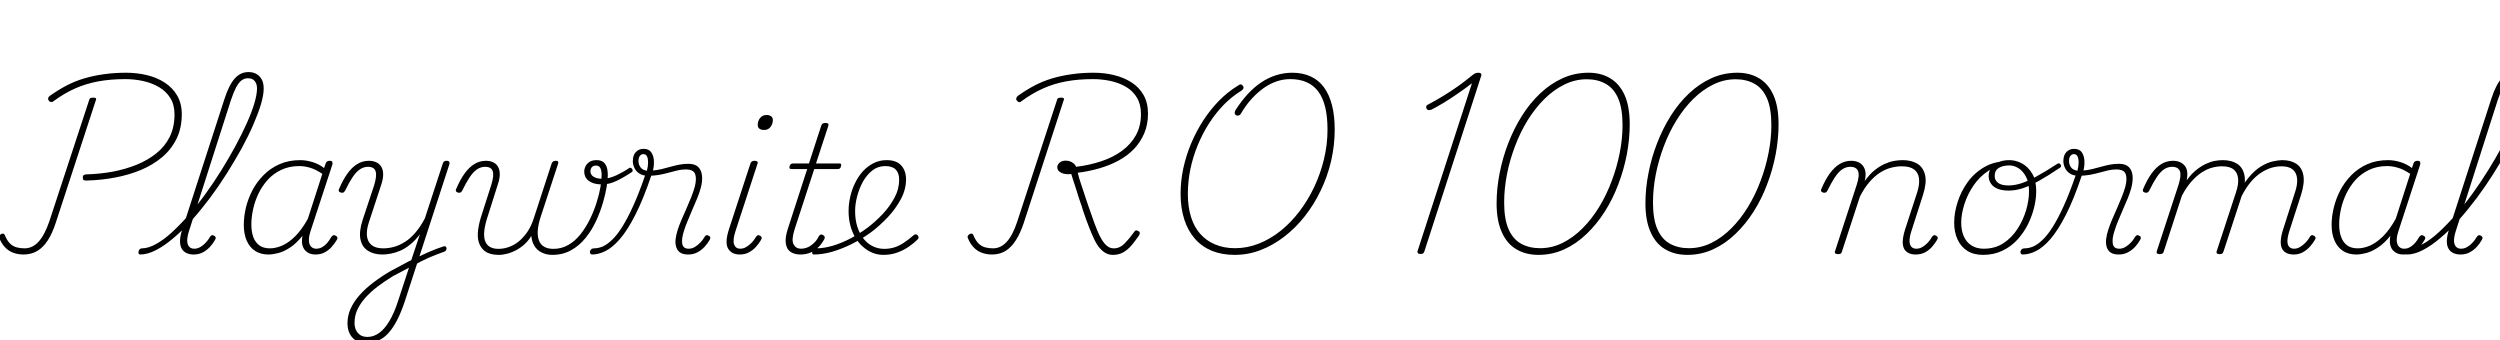 <svg xmlns="http://www.w3.org/2000/svg" xmlns:xlink="http://www.w3.org/1999/xlink" width="340.656" height="46.368"><path fill="black" d="M11.83 24.60L11.83 24.60Q11.54 24.62 11.41 24.54Q11.28 24.46 11.28 24.19L11.28 24.19Q11.28 23.95 11.41 23.86Q11.54 23.76 11.78 23.76L11.78 23.76Q13.61 23.71 15.36 23.39Q17.11 23.06 18.64 22.44Q20.16 21.82 21.32 20.88Q22.49 19.94 23.14 18.62Q23.78 17.30 23.78 15.60L23.78 15.60Q23.78 14.28 23.21 13.36Q22.63 12.43 21.66 11.87Q20.69 11.30 19.50 11.04Q18.31 10.78 17.06 10.78L17.06 10.78Q15.07 10.78 13.39 11.09Q11.71 11.40 10.22 12.06Q8.74 12.72 7.30 13.78L7.30 13.78Q7.15 13.92 6.98 13.91Q6.82 13.90 6.65 13.73L6.65 13.73Q6.53 13.54 6.56 13.37Q6.60 13.20 6.79 13.06L6.79 13.06Q7.92 12.26 9.06 11.66Q10.20 11.06 11.45 10.69Q12.70 10.32 14.11 10.12Q15.53 9.91 17.18 9.91L17.18 9.91Q18.67 9.91 20.03 10.24Q21.38 10.56 22.45 11.26Q23.52 11.95 24.14 13.02Q24.77 14.09 24.77 15.55L24.77 15.55Q24.77 17.45 24.06 18.90Q23.35 20.35 22.10 21.41Q20.86 22.46 19.22 23.15Q17.59 23.83 15.70 24.19Q13.80 24.55 11.83 24.60ZM3.22 34.68L3.22 34.68Q2.42 34.68 1.78 34.43Q1.13 34.18 0.66 33.67Q0.19 33.17-0.12 32.38L-0.12 32.38Q-0.17 32.26-0.08 32.12Q0 31.99 0.14 31.90L0.14 31.90Q0.29 31.82 0.43 31.84Q0.58 31.85 0.65 32.02L0.65 32.02Q0.98 32.83 1.40 33.22Q1.82 33.60 2.33 33.72Q2.83 33.84 3.34 33.84L3.34 33.84Q4.42 33.84 5.24 32.95Q6.07 32.06 6.72 30.17L6.72 30.17L12.14 13.66Q12.19 13.44 12.32 13.37Q12.46 13.30 12.72 13.30L12.72 13.30Q12.94 13.30 13.04 13.37Q13.15 13.44 13.06 13.66L13.06 13.66L7.58 30.41Q7.13 31.78 6.52 32.74Q5.90 33.70 5.09 34.19Q4.27 34.68 3.22 34.68ZM19.08 34.68L19.08 34.68Q18.94 34.68 18.89 34.55Q18.84 34.42 18.88 34.26Q18.91 34.10 19.03 33.97Q19.15 33.84 19.34 33.84L19.34 33.84Q20.21 33.84 21.25 33.26Q22.30 32.69 23.42 31.66Q24.55 30.62 25.73 29.28Q26.90 27.94 28.03 26.38Q29.16 24.82 30.19 23.16Q31.22 21.50 32.10 19.87Q32.98 18.24 33.64 16.76Q34.30 15.29 34.66 14.08Q35.02 12.86 35.02 12.07L35.02 12.07Q35.02 11.86 35.15 11.74Q35.28 11.62 35.46 11.62Q35.64 11.62 35.78 11.74Q35.93 11.86 35.93 12.07L35.93 12.07Q35.93 12.94 35.56 14.20Q35.18 15.46 34.51 17.00Q33.84 18.55 32.92 20.23Q31.99 21.91 30.90 23.64Q29.81 25.37 28.60 26.99Q27.38 28.61 26.15 29.99Q24.91 31.37 23.66 32.42Q22.42 33.48 21.26 34.08Q20.11 34.68 19.08 34.68ZM26.38 34.68L26.38 34.68Q25.85 34.68 25.43 34.49Q25.01 34.30 24.77 33.90Q24.53 33.50 24.53 32.86Q24.53 32.21 24.82 31.30L24.82 31.30L30.60 13.44Q31.22 11.54 32.00 10.68Q32.78 9.82 33.86 9.82L33.86 9.82Q34.49 9.82 34.96 10.09Q35.42 10.37 35.68 10.85Q35.93 11.33 35.93 12.07L35.93 12.07Q35.93 12.29 35.78 12.41Q35.64 12.53 35.46 12.53Q35.28 12.53 35.15 12.41Q35.02 12.29 35.02 12.07L35.02 12.07Q35.02 11.59 34.86 11.28Q34.70 10.97 34.43 10.81Q34.15 10.66 33.77 10.66L33.77 10.66Q33.29 10.66 32.89 10.97Q32.50 11.28 32.16 11.93Q31.82 12.58 31.46 13.66L31.46 13.66L25.75 31.49Q25.49 32.33 25.51 32.86Q25.54 33.38 25.80 33.64Q26.06 33.89 26.47 33.89L26.47 33.89Q26.90 33.89 27.30 33.66Q27.70 33.43 28.03 33.07Q28.37 32.71 28.58 32.33L28.58 32.33Q28.66 32.18 28.80 32.09Q28.94 31.99 29.16 32.11L29.16 32.11Q29.35 32.21 29.39 32.35Q29.42 32.50 29.30 32.69L29.30 32.69Q29.02 33.19 28.60 33.65Q28.18 34.10 27.64 34.39Q27.10 34.68 26.38 34.68ZM36.58 34.68L36.58 34.68Q35.52 34.68 34.76 34.19Q34.01 33.70 33.61 32.78Q33.22 31.87 33.22 30.65L33.22 30.65Q33.22 29.54 33.50 28.32Q33.79 27.10 34.39 25.94Q34.99 24.79 35.92 23.86Q36.84 22.92 38.09 22.37Q39.34 21.82 40.92 21.82L40.92 21.82Q41.71 21.82 42.60 22.09Q43.49 22.37 44.16 22.90L44.16 22.90L44.38 22.27Q44.45 22.08 44.57 22.00Q44.69 21.91 44.93 21.91L44.93 21.91Q45.22 21.91 45.28 22.07Q45.34 22.22 45.29 22.42L45.29 22.42L42.31 31.51Q42.05 32.33 42.10 32.86Q42.14 33.38 42.42 33.64Q42.70 33.89 43.08 33.89L43.08 33.89Q43.54 33.89 43.91 33.67Q44.28 33.46 44.58 33.11Q44.88 32.76 45.12 32.33L45.12 32.33Q45.22 32.18 45.36 32.09Q45.50 31.99 45.72 32.11L45.72 32.11Q45.94 32.21 45.97 32.36Q46.01 32.52 45.89 32.69L45.89 32.69Q45.60 33.19 45.19 33.65Q44.78 34.10 44.24 34.39Q43.70 34.68 42.96 34.68L42.96 34.68Q42.53 34.68 42.18 34.54Q41.83 34.39 41.58 34.12Q41.33 33.84 41.22 33.44Q41.11 33.05 41.16 32.52L41.16 32.52Q41.16 32.42 41.18 32.32Q41.21 32.21 41.23 32.11L41.23 32.11Q40.39 33.17 39.53 33.73Q38.66 34.30 37.90 34.49Q37.13 34.68 36.58 34.68ZM34.25 30.60L34.25 30.60Q34.25 31.56 34.51 32.29Q34.78 33.02 35.33 33.43Q35.88 33.84 36.77 33.84L36.77 33.84Q37.58 33.84 38.46 33.46Q39.34 33.07 40.22 32.20Q41.11 31.32 41.95 29.81L41.95 29.81L43.92 23.69Q42.98 23.06 42.23 22.85Q41.47 22.63 40.78 22.63L40.78 22.63Q39.41 22.63 38.34 23.14Q37.27 23.64 36.50 24.48Q35.74 25.32 35.23 26.36Q34.73 27.41 34.49 28.51Q34.25 29.62 34.25 30.60ZM56.42 36.12L56.69 35.18Q57.10 34.94 57.56 34.73Q58.03 34.51 58.52 34.30Q59.02 34.08 59.50 33.90Q59.98 33.72 60.43 33.58L60.43 33.58Q60.62 33.50 60.73 33.60Q60.84 33.70 60.85 33.83Q60.86 33.96 60.77 34.12Q60.67 34.27 60.41 34.34L60.41 34.34Q59.95 34.51 59.45 34.70Q58.94 34.90 58.44 35.11Q57.94 35.33 57.43 35.59Q56.93 35.86 56.42 36.12L56.42 36.12ZM49.94 46.73L49.94 46.73Q48.65 46.73 48 45.98Q47.35 45.24 47.35 44.04L47.35 44.04Q47.35 43.01 47.78 42.05Q48.22 41.09 49.01 40.20Q49.80 39.31 50.87 38.50Q51.94 37.68 53.26 36.91L53.26 36.91Q53.74 36.67 54.19 36.42Q54.65 36.17 55.12 35.92Q55.58 35.66 56.04 35.45L56.04 35.45L57.22 31.92Q56.57 32.78 55.87 33.34Q55.18 33.89 54.50 34.18Q53.83 34.46 53.22 34.57Q52.61 34.68 52.10 34.68L52.10 34.68Q50.95 34.68 50.15 34.18Q49.34 33.67 49.12 32.63Q48.89 31.58 49.42 29.95L49.42 29.95L50.98 25.25Q51.38 23.93 51.18 23.33Q50.98 22.73 50.14 22.73L50.14 22.73Q49.54 22.73 49.02 23.09Q48.50 23.45 48.02 24.18Q47.54 24.91 47.02 25.99L47.02 25.99Q46.94 26.11 46.85 26.20Q46.75 26.28 46.54 26.26L46.54 26.26Q46.30 26.23 46.20 26.09Q46.10 25.94 46.20 25.75L46.20 25.75Q46.73 24.50 47.34 23.65Q47.95 22.80 48.67 22.36Q49.39 21.91 50.26 21.91L50.26 21.91Q50.83 21.91 51.28 22.12Q51.72 22.32 51.96 22.73Q52.20 23.14 52.21 23.74Q52.22 24.34 51.96 25.13L51.96 25.13L50.26 30.31Q49.92 31.34 50.00 32.15Q50.09 32.95 50.64 33.40Q51.19 33.84 52.22 33.84L52.22 33.84Q52.94 33.84 53.69 33.64Q54.43 33.43 55.18 32.96Q55.92 32.50 56.60 31.70Q57.29 30.91 57.89 29.76L57.89 29.76L60.34 22.27Q60.41 22.08 60.52 22.00Q60.62 21.91 60.86 21.91L60.86 21.91Q61.15 21.91 61.22 22.07Q61.30 22.22 61.22 22.42L61.22 22.42L55.15 41.09Q54.67 42.53 54.13 43.58Q53.59 44.64 52.96 45.35Q52.32 46.06 51.58 46.39Q50.83 46.73 49.94 46.73ZM50.09 45.91L50.09 45.91Q50.90 45.91 51.65 45.38Q52.39 44.86 53.05 43.76Q53.71 42.67 54.24 41.02L54.24 41.02L55.73 36.48Q55.37 36.67 55.00 36.86Q54.62 37.06 54.26 37.25Q53.90 37.44 53.54 37.63L53.54 37.63Q52.37 38.35 51.41 39.08Q50.45 39.82 49.75 40.61Q49.06 41.40 48.68 42.23Q48.31 43.06 48.31 43.99L48.31 43.99Q48.31 44.54 48.50 44.96Q48.70 45.38 49.08 45.65Q49.46 45.91 50.09 45.91ZM67.97 34.73L67.97 34.73Q66.96 34.73 66.32 34.38Q65.69 34.03 65.38 33.37Q65.06 32.71 65.11 31.76Q65.16 30.82 65.52 29.64L65.52 29.64L66.94 25.20Q67.34 23.93 67.14 23.33Q66.94 22.73 66.10 22.73L66.10 22.73Q65.50 22.73 64.98 23.09Q64.46 23.45 63.98 24.18Q63.50 24.91 62.98 25.99L62.98 25.99Q62.90 26.11 62.81 26.20Q62.71 26.28 62.50 26.26L62.50 26.26Q62.26 26.23 62.16 26.09Q62.06 25.94 62.16 25.75L62.16 25.75Q62.69 24.50 63.30 23.65Q63.91 22.80 64.63 22.36Q65.35 21.91 66.22 21.91L66.22 21.91Q66.79 21.91 67.21 22.12Q67.63 22.32 67.86 22.72Q68.09 23.11 68.10 23.71Q68.11 24.31 67.85 25.08L67.85 25.08L66.46 29.47Q66.10 30.55 66 31.38Q65.90 32.21 66.08 32.77Q66.26 33.34 66.72 33.62Q67.18 33.91 67.92 33.91L67.92 33.91Q68.62 33.91 69.31 33.67Q70.01 33.43 70.66 32.92Q71.30 32.40 71.86 31.60Q72.41 30.79 72.77 29.64L72.77 29.64L72.77 31.39Q72.41 32.28 71.83 32.92Q71.26 33.55 70.58 33.95Q69.91 34.34 69.23 34.54Q68.54 34.73 67.97 34.73ZM75.26 34.73L75.26 34.73Q74.45 34.73 73.80 34.40Q73.15 34.08 72.78 33.44Q72.41 32.81 72.38 31.85Q72.36 30.89 72.77 29.64L72.77 29.64L75.17 22.27Q75.24 22.08 75.38 22.00Q75.53 21.91 75.74 21.91L75.74 21.91Q75.98 21.91 76.04 22.00Q76.10 22.08 76.06 22.27L76.06 22.27L73.70 29.47Q73.34 30.55 73.28 31.38Q73.22 32.21 73.44 32.77Q73.66 33.34 74.15 33.62Q74.64 33.91 75.41 33.91L75.41 33.91Q76.54 33.91 77.47 33.36Q78.41 32.81 79.13 31.88Q79.85 30.96 80.39 29.86Q80.93 28.75 81.29 27.61Q81.65 26.47 81.82 25.49Q81.98 24.50 81.98 23.86L81.98 23.86Q81.98 23.42 81.90 23.14Q81.82 22.85 81.65 22.70Q81.48 22.56 81.22 22.56L81.22 22.56Q80.83 22.56 80.64 22.79Q80.45 23.02 80.45 23.35L80.45 23.35Q80.45 23.59 80.60 23.82Q80.76 24.05 81.12 24.20Q81.48 24.36 82.08 24.36L82.08 24.36Q82.97 24.36 83.98 23.89Q84.98 23.42 85.73 22.90L85.73 22.90Q85.85 22.82 85.96 22.87Q86.06 22.92 86.14 23.03Q86.21 23.14 86.21 23.26Q86.21 23.38 86.09 23.45L86.09 23.45Q84.98 24.19 83.99 24.66Q82.99 25.13 82.08 25.13L82.08 25.13Q81.24 25.13 80.69 24.90Q80.14 24.67 79.87 24.28Q79.61 23.88 79.61 23.38L79.61 23.38Q79.61 22.99 79.80 22.63Q79.99 22.27 80.36 22.04Q80.74 21.82 81.29 21.82L81.29 21.82Q81.82 21.82 82.15 22.04Q82.49 22.27 82.66 22.73Q82.82 23.18 82.82 23.88L82.82 23.88Q82.82 24.41 82.67 25.42Q82.51 26.42 82.15 27.65Q81.79 28.87 81.22 30.12Q80.64 31.37 79.80 32.41Q78.96 33.46 77.83 34.09Q76.70 34.73 75.26 34.73ZM80.69 34.68L80.69 34.68Q80.52 34.68 80.44 34.55Q80.35 34.42 80.39 34.26Q80.42 34.10 80.56 33.97Q80.69 33.84 80.95 33.84L80.95 33.84Q81.53 33.84 82.14 33.58Q82.75 33.31 83.42 32.66Q84.10 32.02 84.80 30.89Q85.51 29.76 86.29 28.04Q87.07 26.33 87.89 23.93L87.89 23.93L88.78 23.83Q87.67 27.12 86.59 29.24Q85.51 31.37 84.48 32.56Q83.45 33.74 82.50 34.21Q81.55 34.68 80.69 34.68ZM93.77 34.68L93.77 34.68Q93.05 34.68 92.66 34.40Q92.28 34.13 92.14 33.65Q91.99 33.17 92.06 32.57Q92.14 31.97 92.35 31.30L92.35 31.30Q92.54 30.70 92.86 29.96Q93.17 29.23 93.52 28.45Q93.86 27.67 94.18 26.89Q94.49 26.11 94.68 25.42L94.68 25.42Q94.94 24.38 94.73 23.74Q94.51 23.09 93.46 23.09L93.46 23.09Q92.88 23.09 92.32 23.22Q91.75 23.35 91.15 23.52Q90.55 23.69 89.86 23.82Q89.16 23.95 88.30 23.95L88.30 23.95Q87.60 23.95 87.13 23.65Q86.66 23.35 86.45 22.88Q86.23 22.42 86.23 21.96L86.23 21.96Q86.23 21.14 86.65 20.71Q87.07 20.28 87.67 20.28L87.67 20.28Q88.42 20.28 88.74 20.75Q89.06 21.22 89.10 21.90Q89.14 22.58 88.97 23.23L88.97 23.23Q89.57 23.18 90.16 23.04Q90.74 22.90 91.34 22.73Q91.94 22.56 92.54 22.44Q93.14 22.32 93.79 22.32L93.79 22.32Q94.70 22.32 95.15 22.76Q95.59 23.21 95.66 23.96Q95.74 24.72 95.47 25.66L95.47 25.66Q95.30 26.30 94.99 27.05Q94.68 27.79 94.34 28.57Q94.01 29.35 93.70 30.10Q93.38 30.84 93.19 31.49L93.19 31.49Q92.86 32.50 92.96 33.19Q93.07 33.89 93.84 33.89L93.84 33.89Q94.27 33.89 94.67 33.66Q95.06 33.43 95.41 33.07Q95.76 32.71 95.98 32.33L95.98 32.33Q96.05 32.18 96.18 32.09Q96.31 31.99 96.55 32.11L96.55 32.11Q96.74 32.18 96.78 32.34Q96.82 32.50 96.70 32.69L96.70 32.69Q96.41 33.19 95.99 33.65Q95.57 34.10 95.02 34.39Q94.46 34.68 93.77 34.68ZM88.15 23.26L88.15 23.26Q88.30 22.70 88.31 22.19Q88.32 21.67 88.18 21.34Q88.03 21 87.67 21L87.67 21Q87.38 21 87.19 21.24Q87 21.48 87 21.96L87 21.96Q87 22.42 87.28 22.80Q87.55 23.18 88.15 23.26ZM100.80 34.68L100.80 34.68Q99.72 34.68 99.23 33.90Q98.74 33.12 99.31 31.30L99.31 31.30L102.26 22.27Q102.34 22.08 102.46 22.00Q102.58 21.91 102.84 21.91L102.84 21.91Q103.06 21.91 103.18 22.01Q103.30 22.10 103.22 22.30L103.22 22.30L100.22 31.49Q99.82 32.74 100.03 33.31Q100.25 33.89 100.87 33.89L100.87 33.89Q101.28 33.89 101.68 33.66Q102.07 33.43 102.42 33.07Q102.77 32.71 102.98 32.33L102.98 32.33Q103.06 32.18 103.19 32.09Q103.32 31.99 103.56 32.11L103.56 32.11Q103.75 32.21 103.79 32.36Q103.82 32.52 103.70 32.69L103.70 32.69Q103.42 33.19 103.00 33.65Q102.58 34.10 102.04 34.39Q101.50 34.68 100.80 34.68ZM104.11 17.71L104.11 17.71Q103.73 17.71 103.49 17.54Q103.25 17.38 103.25 17.02L103.25 17.02Q103.25 16.49 103.57 16.08Q103.90 15.67 104.45 15.67L104.45 15.67Q104.83 15.67 105.07 15.84Q105.31 16.01 105.31 16.37L105.31 16.37Q105.31 16.87 105 17.29Q104.69 17.71 104.11 17.71ZM109.03 34.68L109.03 34.68Q108.29 34.68 107.75 34.34Q107.21 34.01 107.08 33.20Q106.94 32.40 107.40 31.03L107.40 31.03L109.99 23.04L107.88 23.04Q107.64 23.04 107.59 22.93Q107.54 22.82 107.59 22.63L107.59 22.63Q107.66 22.44 107.77 22.36Q107.88 22.27 108.12 22.27L108.12 22.27L110.23 22.27L111.91 17.11Q111.98 16.92 112.10 16.84Q112.22 16.75 112.49 16.75L112.49 16.75Q112.73 16.75 112.84 16.85Q112.94 16.94 112.87 17.14L112.87 17.14L111.19 22.27L114.31 22.27Q114.58 22.27 114.61 22.37Q114.65 22.46 114.60 22.66L114.60 22.66Q114.53 22.90 114.42 22.97Q114.31 23.04 114.07 23.04L114.07 23.04L110.95 23.04L108.29 31.20Q107.81 32.69 108.13 33.29Q108.46 33.89 109.13 33.89L109.13 33.89Q109.94 33.89 110.60 33.38Q111.26 32.88 111.55 32.23L111.55 32.23Q111.62 32.09 111.77 31.99Q111.91 31.90 112.13 32.02L112.13 32.02Q112.32 32.11 112.37 32.27Q112.42 32.42 112.32 32.59L112.32 32.59Q112.03 33.14 111.58 33.62Q111.12 34.10 110.50 34.39Q109.87 34.68 109.03 34.68ZM120.38 34.73L120.38 34.73Q119.59 34.73 118.88 34.44Q118.18 34.15 117.58 33.62Q116.98 33.10 116.54 32.36Q116.11 31.63 115.87 30.72Q115.63 29.81 115.63 28.75L115.63 28.75Q115.63 27.82 115.85 26.84Q116.06 25.87 116.50 24.97Q116.93 24.07 117.56 23.36Q118.20 22.66 119.02 22.24Q119.83 21.82 120.82 21.82L120.82 21.82Q121.75 21.82 122.33 22.16Q122.90 22.51 123.18 23.10Q123.46 23.69 123.46 24.43L123.46 24.43Q123.46 25.82 122.75 27.14Q122.04 28.46 120.95 29.62Q119.86 30.77 118.68 31.66L118.68 31.66Q117.46 32.54 116.10 33.23Q114.74 33.91 113.41 34.30Q112.08 34.68 110.90 34.68L110.90 34.68Q110.74 34.68 110.69 34.55Q110.64 34.42 110.69 34.26Q110.74 34.10 110.87 33.97Q111 33.84 111.19 33.84L111.19 33.84Q112.30 33.84 113.52 33.47Q114.74 33.10 115.97 32.45Q117.19 31.80 118.30 30.96L118.30 30.96Q119.33 30.17 120.29 29.15Q121.25 28.13 121.88 26.95Q122.52 25.78 122.52 24.48L122.52 24.48Q122.52 23.57 122.05 23.10Q121.58 22.63 120.62 22.63L120.62 22.63Q119.62 22.63 118.85 23.24Q118.08 23.86 117.56 24.80Q117.05 25.75 116.78 26.81Q116.52 27.86 116.52 28.75L116.52 28.75Q116.52 29.98 116.83 30.92Q117.14 31.87 117.68 32.54Q118.22 33.22 118.94 33.56Q119.66 33.91 120.48 33.91L120.48 33.91Q121.18 33.91 121.80 33.73Q122.42 33.55 123.08 33.13Q123.74 32.71 124.51 32.04L124.51 32.04Q124.66 31.92 124.79 31.93Q124.92 31.94 125.02 32.04L125.02 32.04Q125.11 32.14 125.16 32.29Q125.21 32.45 125.04 32.62L125.04 32.62Q124.61 33.07 123.91 33.56Q123.22 34.06 122.33 34.39Q121.44 34.73 120.38 34.73ZM151.66 34.73L151.66 34.73Q151.10 34.73 150.67 34.49Q150.24 34.25 149.84 33.79Q149.45 33.34 149.10 32.60Q148.75 31.87 148.37 30.89Q147.98 29.90 147.55 28.61L147.55 28.61Q147.41 28.10 147.25 27.68Q147.10 27.26 146.98 26.88Q146.86 26.50 146.74 26.11Q146.62 25.73 146.50 25.36Q146.38 24.98 146.24 24.56Q146.11 24.14 145.97 23.71L145.97 23.71Q145.13 23.81 144.60 23.54Q144.07 23.28 144.07 22.80L144.07 22.80Q144.07 22.42 144.40 22.15Q144.72 21.89 145.20 21.89L145.20 21.89Q145.66 21.89 146.05 22.10Q146.45 22.32 146.64 22.73L146.64 22.73Q148.44 22.51 150.04 21.98Q151.63 21.46 152.86 20.57Q154.08 19.68 154.78 18.43Q155.47 17.18 155.47 15.53L155.47 15.53Q155.47 14.23 154.92 13.31Q154.37 12.38 153.42 11.83Q152.47 11.28 151.31 11.03Q150.14 10.78 148.92 10.78L148.92 10.78Q146.93 10.78 145.26 11.09Q143.59 11.40 142.12 12.06Q140.64 12.72 139.20 13.78L139.20 13.78Q139.06 13.92 138.90 13.92Q138.74 13.92 138.58 13.73L138.58 13.73Q138.43 13.56 138.48 13.38Q138.53 13.20 138.70 13.06L138.70 13.06Q139.82 12.26 140.96 11.66Q142.10 11.06 143.34 10.69Q144.58 10.32 145.99 10.12Q147.41 9.91 149.02 9.91L149.02 9.91Q150.50 9.91 151.82 10.24Q153.14 10.56 154.19 11.23Q155.23 11.90 155.83 12.96Q156.43 14.02 156.43 15.48L156.43 15.48Q156.43 16.94 155.93 18.14Q155.42 19.34 154.55 20.27Q153.67 21.19 152.47 21.85Q151.27 22.51 149.83 22.93Q148.39 23.35 146.86 23.54L146.86 23.54Q146.95 23.95 147.06 24.31Q147.17 24.67 147.29 25.03Q147.41 25.39 147.53 25.75Q147.65 26.11 147.77 26.47Q147.89 26.83 148.02 27.23Q148.15 27.62 148.30 28.06L148.30 28.06Q148.78 29.47 149.15 30.47Q149.52 31.46 149.84 32.12Q150.17 32.78 150.47 33.14Q150.77 33.50 151.08 33.67Q151.39 33.84 151.78 33.84L151.78 33.84Q152.59 33.84 153.24 33.18Q153.89 32.52 154.49 31.68L154.49 31.68Q154.56 31.54 154.69 31.44Q154.82 31.34 155.06 31.46L155.06 31.46Q155.28 31.54 155.30 31.69Q155.33 31.85 155.23 32.04L155.23 32.04Q154.73 32.78 154.21 33.40Q153.70 34.01 153.08 34.37Q152.47 34.73 151.66 34.73ZM135.19 34.68L135.19 34.68Q134.40 34.68 133.75 34.43Q133.10 34.18 132.64 33.67Q132.17 33.17 131.86 32.38L131.86 32.38Q131.81 32.26 131.89 32.12Q131.98 31.99 132.12 31.90L132.12 31.90Q132.26 31.82 132.41 31.84Q132.55 31.85 132.62 32.02L132.62 32.02Q132.96 32.83 133.38 33.22Q133.80 33.60 134.30 33.72Q134.81 33.84 135.31 33.84L135.31 33.84Q136.37 33.84 137.18 32.95Q138 32.06 138.62 30.17L138.62 30.17L144.02 13.66Q144.07 13.44 144.20 13.37Q144.34 13.30 144.60 13.30L144.60 13.30Q144.82 13.30 144.92 13.37Q145.03 13.44 144.94 13.66L144.94 13.66L139.49 30.41Q139.03 31.78 138.42 32.74Q137.81 33.70 137.02 34.19Q136.22 34.68 135.19 34.68ZM168.24 34.73L168.24 34.73Q166.51 34.73 165.14 34.18Q163.78 33.62 162.83 32.54Q161.88 31.46 161.38 29.92Q160.87 28.37 160.87 26.42L160.87 26.42Q160.87 24.67 161.24 22.93Q161.62 21.19 162.31 19.54Q163.01 17.88 163.97 16.40Q164.93 14.93 166.10 13.73Q167.28 12.53 168.65 11.69L168.65 11.69Q168.98 11.45 169.12 11.50Q169.25 11.54 169.37 11.71L169.37 11.71Q169.49 11.88 169.43 12.05Q169.37 12.22 169.15 12.36L169.15 12.36Q167.88 13.13 166.76 14.27Q165.65 15.41 164.75 16.81Q163.85 18.22 163.20 19.80Q162.55 21.38 162.20 23.06Q161.86 24.74 161.86 26.42L161.86 26.42Q161.86 28.18 162.29 29.56Q162.72 30.94 163.55 31.87Q164.38 32.81 165.58 33.31Q166.78 33.82 168.29 33.82L168.29 33.82Q169.97 33.82 171.54 33.19Q173.11 32.57 174.52 31.44Q175.92 30.31 177.07 28.80Q178.22 27.29 179.08 25.48Q179.93 23.66 180.41 21.68Q180.89 19.70 180.89 17.66L180.89 17.66Q180.89 15.91 180.58 14.62Q180.26 13.32 179.64 12.48Q179.02 11.64 178.06 11.21Q177.10 10.78 175.82 10.78L175.82 10.78Q174.86 10.78 173.95 11.09Q173.04 11.40 172.19 12.00Q171.34 12.60 170.54 13.48Q169.75 14.35 169.06 15.53L169.06 15.53Q168.96 15.70 168.76 15.74Q168.55 15.79 168.38 15.67L168.38 15.67Q168.24 15.55 168.24 15.40Q168.24 15.24 168.34 15.02L168.34 15.02Q169.13 13.80 169.99 12.85Q170.86 11.90 171.84 11.24Q172.82 10.58 173.88 10.25Q174.94 9.91 176.09 9.91L176.09 9.91Q177.50 9.91 178.60 10.42Q179.69 10.92 180.41 11.90Q181.13 12.89 181.50 14.33Q181.87 15.77 181.87 17.66L181.87 17.66Q181.87 19.82 181.38 21.94Q180.89 24.05 179.96 25.97Q179.04 27.89 177.79 29.47Q176.54 31.06 175.02 32.23Q173.50 33.41 171.79 34.07Q170.09 34.73 168.24 34.73ZM193.54 34.61L193.54 34.61Q193.30 34.61 193.20 34.48Q193.10 34.34 193.18 34.15L193.18 34.15L200.57 11.35Q199.66 12.05 198.67 12.73Q197.69 13.42 196.76 13.98Q195.84 14.54 195.07 14.93L195.07 14.93Q194.86 15.02 194.66 15.00Q194.47 14.98 194.38 14.78L194.38 14.78Q194.30 14.59 194.36 14.45Q194.42 14.30 194.66 14.21L194.66 14.21Q195.58 13.73 196.61 13.10Q197.64 12.48 198.67 11.75Q199.70 11.02 200.62 10.25L200.62 10.25Q200.81 10.10 200.94 10.03Q201.07 9.96 201.18 9.94Q201.29 9.91 201.41 9.91L201.41 9.91Q201.67 9.91 201.79 10.01Q201.91 10.10 201.82 10.37L201.82 10.37L194.09 34.25Q194.04 34.44 193.92 34.52Q193.80 34.61 193.54 34.61ZM209.64 34.73L209.64 34.73Q207.91 34.73 206.63 33.97Q205.34 33.22 204.64 31.64Q203.93 30.07 203.93 27.70L203.93 27.70Q203.93 25.70 204.34 23.62Q204.74 21.53 205.51 19.54Q206.28 17.54 207.37 15.80Q208.46 14.06 209.86 12.74Q211.25 11.42 212.90 10.67Q214.56 9.91 216.46 9.91L216.46 9.91Q218.16 9.91 219.42 10.67Q220.68 11.42 221.38 12.97Q222.07 14.52 222.07 16.94L222.07 16.94Q222.07 18.91 221.68 21.01Q221.28 23.11 220.52 25.10Q219.77 27.10 218.68 28.82Q217.58 30.55 216.19 31.88Q214.80 33.22 213.16 33.97Q211.51 34.73 209.64 34.73ZM209.86 33.82L209.86 33.82Q211.46 33.82 212.92 33.10Q214.37 32.38 215.63 31.12Q216.89 29.86 217.90 28.21Q218.90 26.57 219.61 24.68Q220.32 22.80 220.70 20.87Q221.09 18.94 221.09 17.06L221.09 17.06Q221.09 14.76 220.49 13.39Q219.89 12.02 218.78 11.41Q217.68 10.80 216.22 10.80L216.22 10.80Q214.63 10.80 213.17 11.52Q211.70 12.24 210.44 13.49Q209.18 14.74 208.16 16.39Q207.14 18.05 206.44 19.92Q205.73 21.79 205.34 23.76Q204.96 25.73 204.96 27.60L204.96 27.60Q204.96 29.88 205.57 31.25Q206.18 32.62 207.29 33.22Q208.39 33.82 209.86 33.82ZM229.92 34.73L229.92 34.73Q228.19 34.73 226.91 33.97Q225.62 33.22 224.92 31.64Q224.21 30.07 224.21 27.70L224.21 27.70Q224.21 25.70 224.62 23.62Q225.02 21.53 225.79 19.54Q226.56 17.54 227.65 15.80Q228.74 14.06 230.14 12.74Q231.53 11.42 233.18 10.67Q234.84 9.91 236.74 9.91L236.74 9.91Q238.44 9.91 239.70 10.67Q240.96 11.42 241.66 12.97Q242.35 14.52 242.35 16.94L242.35 16.94Q242.35 18.91 241.96 21.01Q241.56 23.11 240.80 25.10Q240.05 27.10 238.96 28.82Q237.86 30.55 236.47 31.88Q235.08 33.22 233.44 33.97Q231.79 34.73 229.92 34.73ZM230.14 33.82L230.14 33.82Q231.74 33.82 233.20 33.10Q234.65 32.38 235.91 31.12Q237.17 29.86 238.18 28.21Q239.18 26.57 239.89 24.68Q240.60 22.80 240.98 20.87Q241.37 18.94 241.37 17.06L241.37 17.06Q241.37 14.76 240.77 13.39Q240.17 12.02 239.06 11.41Q237.96 10.80 236.50 10.80L236.50 10.80Q234.91 10.80 233.45 11.52Q231.98 12.24 230.72 13.49Q229.46 14.74 228.44 16.39Q227.42 18.05 226.72 19.92Q226.01 21.79 225.62 23.76Q225.24 25.73 225.24 27.60L225.24 27.60Q225.24 29.88 225.85 31.25Q226.46 32.62 227.57 33.22Q228.67 33.82 230.14 33.82ZM250.44 34.63L250.44 34.63Q250.22 34.63 250.10 34.54Q249.98 34.44 250.03 34.27L250.03 34.27L252.98 25.25Q253.42 23.93 253.19 23.33Q252.96 22.73 252.12 22.73L252.12 22.73Q251.52 22.73 251.00 23.09Q250.49 23.45 250.01 24.18Q249.53 24.91 249 25.99L249 25.99Q248.93 26.11 248.83 26.20Q248.74 26.28 248.52 26.26L248.52 26.26Q248.28 26.23 248.18 26.09Q248.09 25.94 248.18 25.75L248.18 25.75Q248.71 24.50 249.32 23.65Q249.94 22.80 250.66 22.36Q251.38 21.91 252.24 21.91L252.24 21.91Q252.79 21.91 253.20 22.09Q253.61 22.27 253.86 22.61Q254.11 22.94 254.18 23.40Q254.26 23.86 254.14 24.43L254.14 24.43L254.09 24.67Q254.74 23.76 255.42 23.21Q256.10 22.66 256.80 22.34Q257.50 22.03 258.12 21.92Q258.74 21.82 259.27 21.82L259.27 21.82Q260.47 21.82 261.28 22.32Q262.08 22.82 262.32 23.87Q262.56 24.91 262.03 26.57L262.03 26.57L260.45 31.49Q260.18 32.33 260.20 32.86Q260.21 33.38 260.46 33.64Q260.71 33.89 261.12 33.89L261.12 33.89Q261.55 33.89 261.95 33.66Q262.34 33.43 262.68 33.07Q263.02 32.71 263.23 32.33L263.23 32.33Q263.30 32.18 263.45 32.09Q263.59 31.99 263.81 32.11L263.81 32.11Q264 32.21 264.04 32.35Q264.07 32.50 263.95 32.69L263.95 32.69Q263.66 33.17 263.26 33.64Q262.85 34.10 262.30 34.39Q261.74 34.68 261.02 34.68L261.02 34.68Q260.50 34.68 260.09 34.49Q259.68 34.30 259.46 33.90Q259.25 33.50 259.27 32.86Q259.30 32.21 259.58 31.30L259.58 31.30L261.24 26.21Q261.58 25.15 261.49 24.35Q261.41 23.54 260.83 23.10Q260.26 22.66 259.15 22.66L259.15 22.66Q258.43 22.66 257.66 22.86Q256.90 23.06 256.15 23.54Q255.41 24.02 254.72 24.82Q254.04 25.61 253.44 26.78L253.44 26.78L250.99 34.27Q250.94 34.46 250.84 34.55Q250.73 34.63 250.44 34.63ZM270.22 34.73L270.22 34.73Q268.94 34.73 268.07 34.18Q267.19 33.62 266.74 32.63Q266.28 31.63 266.28 30.34L266.28 30.34Q266.28 28.99 266.75 27.53Q267.22 26.06 268.13 24.80Q269.04 23.54 270.42 22.75Q271.80 21.96 273.62 21.96L273.62 21.96L273.58 22.54Q272.09 22.54 270.91 23.30Q269.74 24.07 268.92 25.27Q268.10 26.47 267.67 27.83Q267.24 29.18 267.24 30.34L267.24 30.34Q267.24 31.39 267.59 32.20Q267.94 33 268.63 33.44Q269.33 33.89 270.31 33.89L270.31 33.89Q271.87 33.89 273.02 33.12Q274.18 32.35 274.94 31.14Q275.71 29.93 276.10 28.58Q276.48 27.24 276.48 26.09L276.48 26.09Q276.48 24.86 276.06 24.07Q275.64 23.28 275.03 22.91Q274.42 22.54 273.82 22.54L273.82 22.54Q272.93 22.54 272.36 22.88Q271.80 23.23 271.80 23.98L271.80 23.98Q271.80 24.38 272.02 24.67Q272.23 24.96 272.65 25.12Q273.07 25.27 273.72 25.27L273.72 25.27Q274.46 25.27 275.35 25.00Q276.24 24.72 277.45 24.07Q278.66 23.42 280.34 22.32L280.34 22.32Q280.49 22.22 280.61 22.27Q280.73 22.32 280.79 22.43Q280.85 22.54 280.84 22.66Q280.82 22.78 280.70 22.85L280.70 22.85Q279.07 23.95 277.82 24.65Q276.58 25.34 275.59 25.66Q274.61 25.97 273.72 25.97L273.72 25.97Q272.83 25.97 272.22 25.73Q271.61 25.49 271.30 25.03Q270.98 24.58 270.98 23.98L270.98 23.98Q270.98 23.38 271.31 22.90Q271.63 22.42 272.26 22.12Q272.88 21.82 273.82 21.82L273.82 21.82Q274.68 21.82 275.52 22.27Q276.36 22.73 276.91 23.65Q277.46 24.58 277.46 26.04L277.46 26.04Q277.46 27.05 277.19 28.21Q276.91 29.38 276.35 30.53Q275.78 31.68 274.92 32.63Q274.06 33.58 272.88 34.15Q271.70 34.73 270.22 34.73ZM275.62 34.68L275.62 34.68Q275.45 34.68 275.36 34.55Q275.28 34.42 275.32 34.26Q275.35 34.10 275.48 33.97Q275.62 33.84 275.88 33.84L275.88 33.84Q276.46 33.84 277.07 33.58Q277.68 33.31 278.35 32.66Q279.02 32.02 279.73 30.89Q280.44 29.76 281.22 28.04Q282 26.33 282.82 23.93L282.82 23.93L283.70 23.83Q282.60 27.12 281.52 29.24Q280.44 31.37 279.41 32.56Q278.38 33.74 277.43 34.21Q276.48 34.68 275.62 34.68ZM288.70 34.68L288.70 34.68Q287.98 34.68 287.59 34.40Q287.21 34.13 287.06 33.65Q286.92 33.17 286.99 32.57Q287.06 31.97 287.28 31.30L287.28 31.30Q287.47 30.70 287.78 29.96Q288.10 29.23 288.44 28.45Q288.79 27.67 289.10 26.89Q289.42 26.11 289.61 25.42L289.61 25.42Q289.87 24.38 289.66 23.74Q289.44 23.09 288.38 23.09L288.38 23.09Q287.81 23.09 287.24 23.22Q286.68 23.35 286.08 23.52Q285.48 23.69 284.78 23.82Q284.09 23.95 283.22 23.95L283.22 23.95Q282.53 23.95 282.06 23.65Q281.59 23.35 281.38 22.88Q281.16 22.42 281.16 21.96L281.16 21.96Q281.16 21.14 281.58 20.71Q282 20.28 282.60 20.28L282.60 20.28Q283.34 20.28 283.67 20.75Q283.99 21.22 284.03 21.90Q284.06 22.58 283.90 23.23L283.90 23.23Q284.50 23.18 285.08 23.04Q285.67 22.90 286.27 22.73Q286.87 22.56 287.47 22.44Q288.07 22.32 288.72 22.32L288.72 22.32Q289.63 22.32 290.08 22.76Q290.52 23.21 290.59 23.96Q290.66 24.72 290.40 25.66L290.40 25.66Q290.23 26.30 289.92 27.05Q289.61 27.79 289.27 28.57Q288.94 29.35 288.62 30.10Q288.31 30.84 288.12 31.49L288.12 31.49Q287.78 32.50 287.89 33.19Q288 33.89 288.77 33.89L288.77 33.89Q289.20 33.89 289.60 33.66Q289.99 33.43 290.34 33.07Q290.69 32.71 290.90 32.33L290.90 32.33Q290.98 32.18 291.11 32.09Q291.24 31.99 291.48 32.11L291.48 32.11Q291.67 32.18 291.71 32.34Q291.74 32.50 291.62 32.69L291.62 32.69Q291.34 33.19 290.92 33.65Q290.50 34.10 289.94 34.39Q289.39 34.68 288.70 34.68ZM283.08 23.26L283.08 23.26Q283.22 22.70 283.24 22.19Q283.25 21.67 283.10 21.34Q282.96 21 282.60 21L282.60 21Q282.31 21 282.12 21.24Q281.93 21.48 281.93 21.96L281.93 21.96Q281.93 22.42 282.20 22.80Q282.48 23.18 283.08 23.26ZM294.29 34.63L294.29 34.63Q294.05 34.63 293.94 34.54Q293.83 34.44 293.88 34.25L293.88 34.25L296.83 25.25Q297.26 23.93 297.04 23.33Q296.81 22.73 295.97 22.73L295.97 22.73Q295.37 22.73 294.85 23.09Q294.34 23.45 293.86 24.18Q293.38 24.91 292.85 25.99L292.85 25.99Q292.78 26.11 292.68 26.20Q292.58 26.28 292.37 26.26L292.37 26.26Q292.13 26.23 292.03 26.09Q291.94 25.94 292.03 25.75L292.03 25.75Q292.56 24.50 293.17 23.65Q293.78 22.80 294.50 22.36Q295.22 21.91 296.09 21.91L296.09 21.91Q296.59 21.91 296.99 22.07Q297.38 22.22 297.66 22.54Q297.94 22.85 298.02 23.33Q298.10 23.81 297.98 24.46L297.98 24.46L297.96 24.58Q298.58 23.71 299.26 23.17Q299.93 22.63 300.58 22.33Q301.22 22.03 301.81 21.92Q302.40 21.82 302.88 21.82L302.88 21.82Q304.06 21.82 304.84 22.32Q305.62 22.82 305.83 23.87Q306.05 24.91 305.50 26.57L305.50 26.57L302.98 34.27Q302.90 34.46 302.81 34.55Q302.71 34.63 302.45 34.63L302.45 34.63Q302.21 34.63 302.10 34.54Q301.99 34.44 302.04 34.27L302.04 34.27L304.68 26.21Q305.04 25.15 304.97 24.35Q304.90 23.54 304.37 23.10Q303.84 22.66 302.76 22.66L302.76 22.66Q302.09 22.66 301.38 22.86Q300.67 23.06 299.96 23.53Q299.26 24 298.58 24.77Q297.91 25.54 297.31 26.66L297.31 26.66L294.84 34.27Q294.79 34.46 294.66 34.55Q294.53 34.63 294.29 34.63ZM312.53 34.68L312.53 34.68Q312 34.68 311.59 34.49Q311.18 34.30 310.97 33.90Q310.75 33.50 310.78 32.86Q310.80 32.21 311.09 31.30L311.09 31.30L312.72 26.21Q313.08 25.15 313.01 24.35Q312.94 23.54 312.42 23.10Q311.90 22.66 310.87 22.66L310.87 22.66Q310.20 22.66 309.48 22.87Q308.76 23.09 308.04 23.57Q307.32 24.05 306.65 24.85Q305.98 25.66 305.38 26.86L305.38 26.86L304.90 26.86Q305.54 25.22 306.37 24.23Q307.20 23.23 308.05 22.70Q308.90 22.18 309.67 22.00Q310.44 21.82 310.99 21.82L310.99 21.82Q312.14 21.82 312.90 22.32Q313.66 22.82 313.86 23.87Q314.06 24.91 313.54 26.57L313.54 26.57L311.95 31.49Q311.69 32.33 311.69 32.86Q311.69 33.38 311.94 33.64Q312.19 33.89 312.60 33.89L312.60 33.89Q313.01 33.89 313.40 33.66Q313.80 33.43 314.15 33.07Q314.50 32.71 314.71 32.33L314.71 32.33Q314.78 32.18 314.92 32.09Q315.05 31.99 315.29 32.11L315.29 32.11Q315.48 32.21 315.52 32.36Q315.55 32.52 315.43 32.69L315.43 32.69Q315.14 33.19 314.72 33.65Q314.30 34.10 313.76 34.39Q313.22 34.68 312.53 34.68ZM321.07 34.68L321.07 34.68Q320.02 34.68 319.26 34.19Q318.50 33.70 318.11 32.78Q317.71 31.87 317.71 30.65L317.71 30.65Q317.71 29.54 318 28.32Q318.29 27.10 318.89 25.94Q319.49 24.79 320.41 23.86Q321.34 22.92 322.58 22.37Q323.83 21.82 325.42 21.82L325.42 21.82Q326.21 21.82 327.10 22.09Q327.98 22.37 328.66 22.90L328.66 22.90L328.87 22.27Q328.94 22.08 329.06 22.00Q329.18 21.91 329.42 21.91L329.42 21.91Q329.71 21.91 329.77 22.07Q329.83 22.22 329.78 22.42L329.78 22.42L326.81 31.51Q326.54 32.33 326.59 32.86Q326.64 33.38 326.92 33.64Q327.19 33.89 327.58 33.89L327.58 33.89Q328.03 33.89 328.40 33.67Q328.78 33.46 329.08 33.11Q329.38 32.76 329.62 32.33L329.62 32.33Q329.71 32.18 329.86 32.09Q330 31.99 330.22 32.11L330.22 32.11Q330.43 32.21 330.47 32.36Q330.50 32.52 330.38 32.69L330.38 32.69Q330.10 33.19 329.69 33.65Q329.28 34.10 328.74 34.39Q328.20 34.68 327.46 34.68L327.46 34.68Q327.02 34.68 326.68 34.54Q326.33 34.39 326.08 34.12Q325.82 33.84 325.72 33.44Q325.61 33.05 325.66 32.52L325.66 32.52Q325.66 32.42 325.68 32.32Q325.70 32.21 325.73 32.11L325.73 32.11Q324.89 33.17 324.02 33.73Q323.16 34.30 322.39 34.49Q321.62 34.68 321.07 34.68ZM318.74 30.60L318.74 30.60Q318.74 31.56 319.01 32.29Q319.27 33.02 319.82 33.43Q320.38 33.84 321.26 33.84L321.26 33.84Q322.08 33.84 322.96 33.46Q323.83 33.07 324.72 32.20Q325.61 31.32 326.45 29.81L326.45 29.81L328.42 23.69Q327.48 23.06 326.72 22.85Q325.97 22.63 325.27 22.63L325.27 22.63Q323.90 22.63 322.84 23.14Q321.77 23.64 321 24.48Q320.23 25.32 319.73 26.36Q319.22 27.41 318.98 28.51Q318.74 29.62 318.74 30.60ZM327.96 34.68L327.96 34.68Q327.82 34.68 327.77 34.55Q327.72 34.42 327.76 34.26Q327.79 34.10 327.91 33.97Q328.03 33.84 328.22 33.84L328.22 33.84Q329.09 33.84 330.13 33.26Q331.18 32.69 332.30 31.66Q333.43 30.62 334.61 29.28Q335.78 27.94 336.91 26.38Q338.04 24.82 339.07 23.16Q340.10 21.50 340.98 19.87Q341.86 18.24 342.52 16.76Q343.18 15.29 343.54 14.08Q343.90 12.86 343.90 12.07L343.90 12.07Q343.90 11.86 344.03 11.74Q344.16 11.62 344.34 11.62Q344.52 11.62 344.66 11.74Q344.81 11.86 344.81 12.07L344.81 12.07Q344.81 12.94 344.44 14.20Q344.06 15.46 343.39 17.00Q342.72 18.55 341.80 20.23Q340.87 21.91 339.78 23.64Q338.69 25.37 337.48 26.99Q336.26 28.61 335.03 29.99Q333.79 31.37 332.54 32.42Q331.30 33.48 330.14 34.08Q328.99 34.68 327.96 34.68ZM335.26 34.68L335.26 34.68Q334.73 34.68 334.31 34.49Q333.89 34.30 333.65 33.90Q333.41 33.50 333.41 32.86Q333.41 32.21 333.70 31.30L333.70 31.30L339.48 13.44Q340.10 11.54 340.88 10.68Q341.66 9.82 342.74 9.82L342.74 9.82Q343.37 9.82 343.84 10.09Q344.30 10.37 344.56 10.85Q344.81 11.33 344.81 12.07L344.81 12.07Q344.81 12.29 344.66 12.41Q344.52 12.53 344.34 12.53Q344.16 12.53 344.03 12.41Q343.90 12.29 343.90 12.07L343.90 12.07Q343.90 11.59 343.74 11.28Q343.58 10.97 343.31 10.81Q343.03 10.66 342.65 10.66L342.65 10.66Q342.17 10.66 341.77 10.97Q341.38 11.28 341.04 11.93Q340.70 12.58 340.34 13.66L340.34 13.66L334.63 31.49Q334.37 32.33 334.39 32.86Q334.42 33.38 334.68 33.64Q334.94 33.89 335.35 33.89L335.35 33.89Q335.78 33.89 336.18 33.66Q336.58 33.43 336.91 33.07Q337.25 32.71 337.46 32.33L337.46 32.33Q337.54 32.18 337.68 32.09Q337.82 31.99 338.04 32.11L338.04 32.11Q338.23 32.21 338.27 32.35Q338.30 32.50 338.18 32.69L338.18 32.69Q337.90 33.19 337.48 33.65Q337.06 34.10 336.52 34.39Q335.98 34.68 335.26 34.68Z"/></svg>